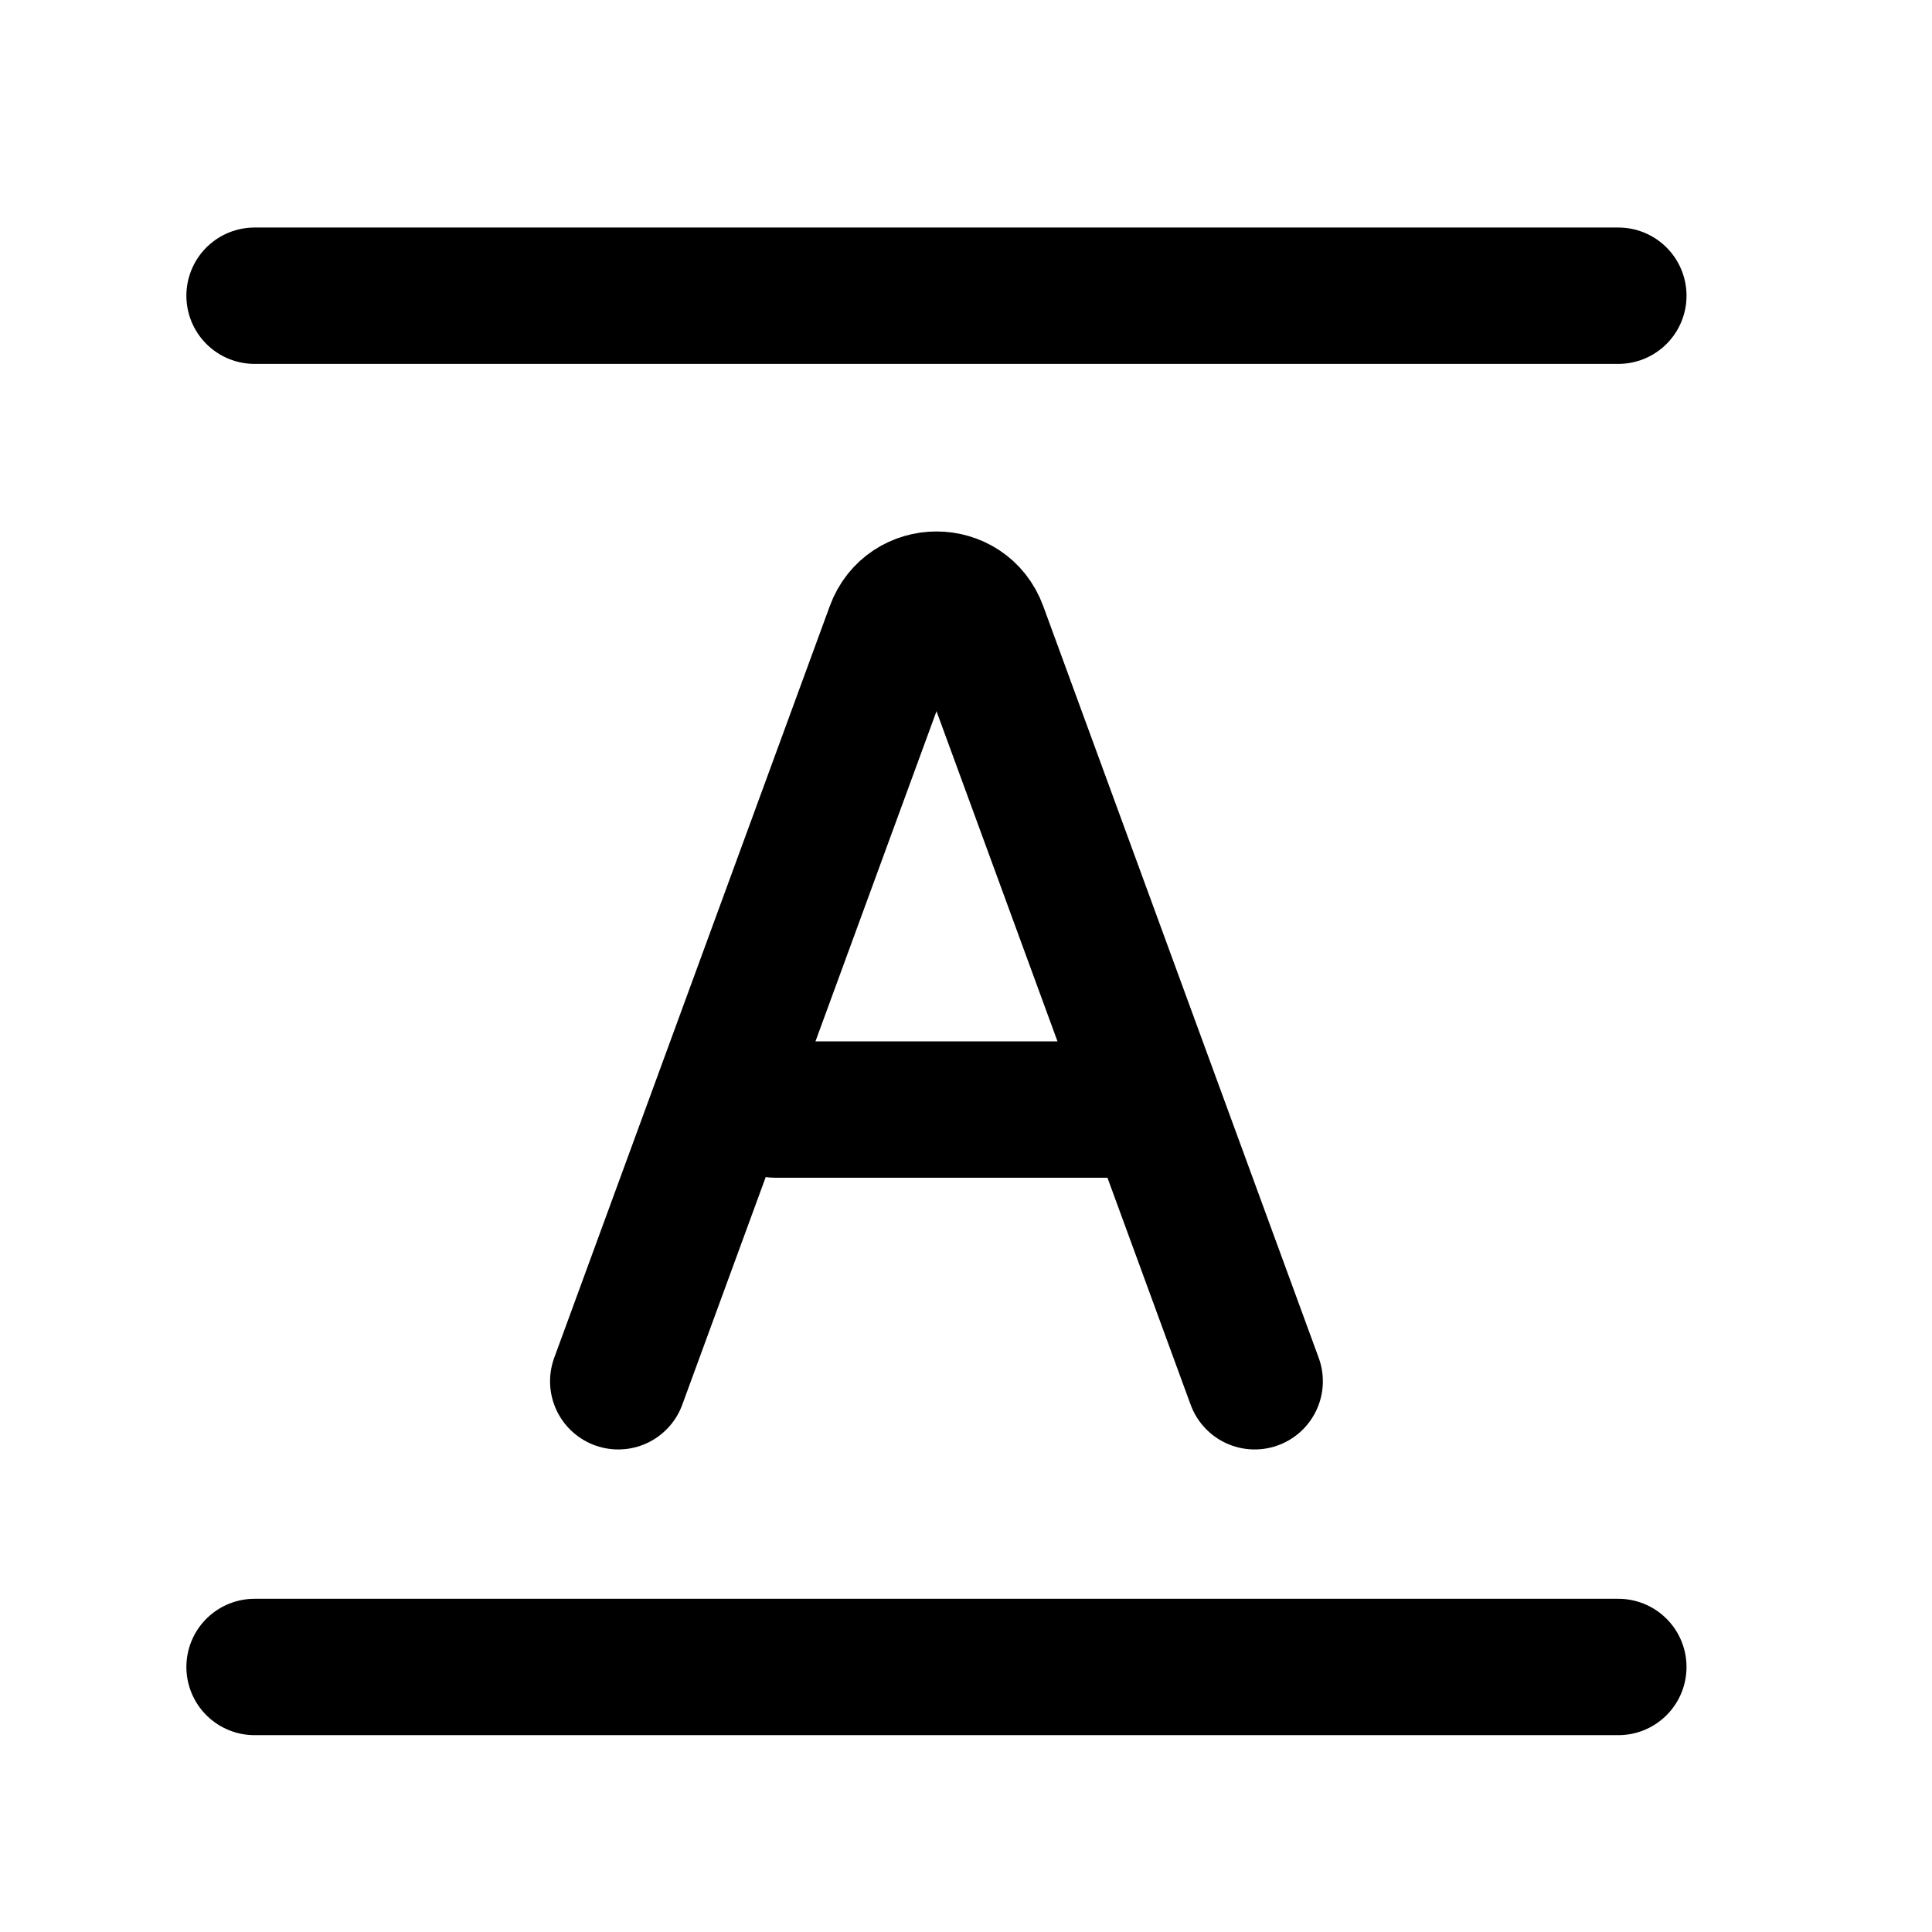 <svg width="17" height="17" viewBox="0 0 17 17" fill="none" xmlns="http://www.w3.org/2000/svg">
<path d="M14.24 14.668H2.24" stroke="black" stroke-width="1.2" stroke-linecap="round"/>
<path d="M14.24 2.602L2.24 2.602" stroke="black" stroke-width="1.2" stroke-linecap="round"/>
<path d="M5.44 12.154L7.865 5.539C7.993 5.189 8.488 5.189 8.616 5.539L11.04 12.154" stroke="black" stroke-width="1.2" stroke-linecap="round" stroke-linejoin="round"/>
<path d="M6.822 9.763H9.822" stroke="black" stroke-width="1.2" stroke-linecap="round"/>
</svg>
